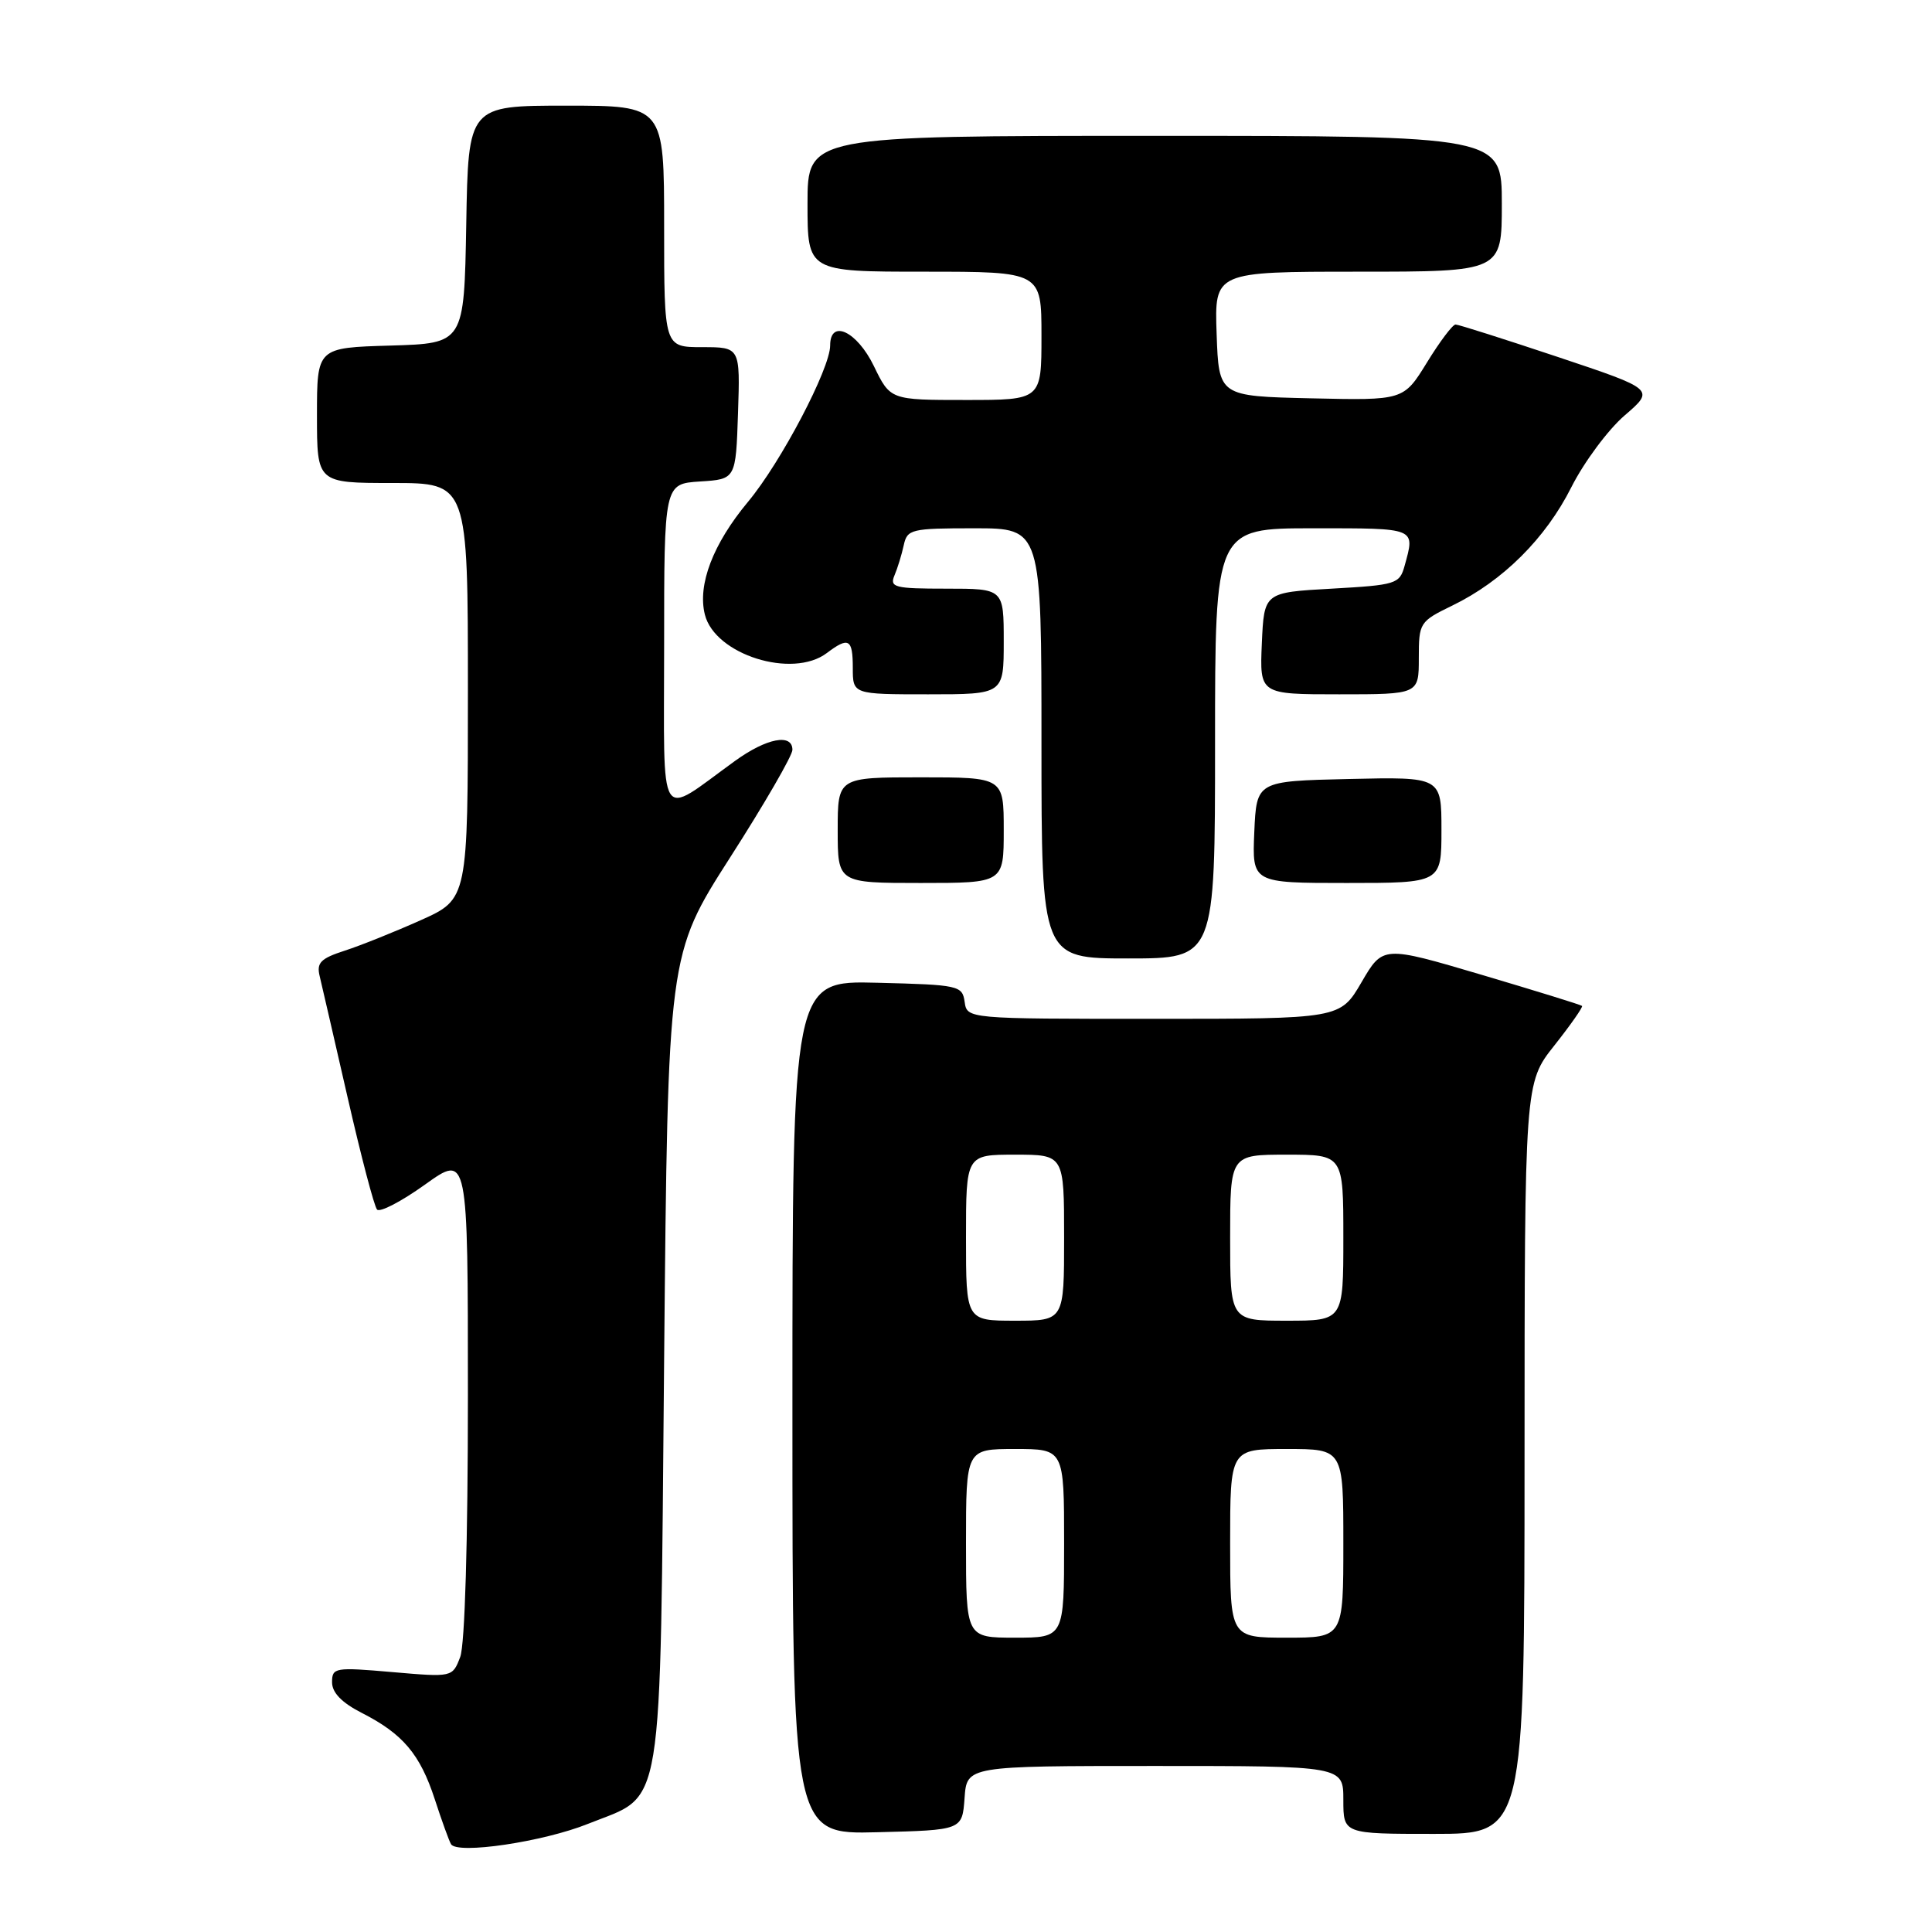 <?xml version="1.0" encoding="UTF-8" standalone="no"?>
<!DOCTYPE svg PUBLIC "-//W3C//DTD SVG 1.1//EN" "http://www.w3.org/Graphics/SVG/1.1/DTD/svg11.dtd" >
<svg xmlns="http://www.w3.org/2000/svg" xmlns:xlink="http://www.w3.org/1999/xlink" version="1.1" viewBox="0 0 256 256">
 <g >
 <path fill="currentColor"
d=" M 77.91 241.67 C 88.10 237.58 87.43 241.70 88.00 180.18 C 88.50 126.50 88.50 126.50 96.75 113.61 C 101.29 106.53 105.00 100.11 105.00 99.36 C 105.00 97.14 101.58 97.80 97.40 100.82 C 87.02 108.32 88.00 109.91 88.00 85.67 C 88.00 64.11 88.00 64.11 92.75 63.80 C 97.50 63.50 97.50 63.50 97.79 54.75 C 98.08 46.00 98.08 46.00 93.04 46.00 C 88.00 46.00 88.00 46.00 88.00 30.00 C 88.00 14.00 88.00 14.00 75.03 14.00 C 62.05 14.00 62.05 14.00 61.78 29.75 C 61.50 45.50 61.50 45.50 51.75 45.79 C 42.00 46.07 42.00 46.07 42.00 55.04 C 42.00 64.00 42.00 64.00 52.00 64.00 C 62.00 64.00 62.00 64.00 62.00 91.56 C 62.00 119.13 62.00 119.13 55.75 121.93 C 52.31 123.47 47.78 125.29 45.67 125.97 C 42.49 127.00 41.92 127.57 42.36 129.35 C 42.64 130.53 44.32 137.80 46.08 145.50 C 47.84 153.20 49.58 159.84 49.96 160.27 C 50.33 160.69 53.19 159.20 56.32 156.96 C 62.00 152.89 62.00 152.89 62.00 184.88 C 62.00 204.28 61.60 217.93 60.98 219.56 C 59.95 222.25 59.95 222.25 51.98 221.56 C 44.38 220.90 44.00 220.96 44.00 222.91 C 44.00 224.29 45.29 225.62 47.96 226.98 C 53.39 229.75 55.66 232.44 57.61 238.41 C 58.52 241.21 59.49 243.89 59.76 244.36 C 60.56 245.75 72.00 244.05 77.91 241.67 Z  M 127.81 238.25 C 128.11 234.00 128.11 234.00 153.06 234.00 C 178.00 234.00 178.00 234.00 178.00 238.50 C 178.00 243.00 178.00 243.00 190.00 243.00 C 202.00 243.00 202.00 243.00 202.01 193.25 C 202.02 143.50 202.02 143.50 205.96 138.53 C 208.12 135.80 209.77 133.44 209.63 133.29 C 209.48 133.14 203.48 131.29 196.30 129.16 C 183.24 125.30 183.24 125.30 180.41 130.15 C 177.58 135.00 177.58 135.00 152.86 135.00 C 128.14 135.00 128.14 135.00 127.82 132.75 C 127.51 130.59 127.06 130.49 116.25 130.22 C 105.00 129.93 105.00 129.93 105.00 186.50 C 105.00 243.07 105.00 243.07 116.25 242.78 C 127.50 242.50 127.50 242.50 127.81 238.25 Z  M 161.00 98.50 C 161.00 70.00 161.00 70.00 174.00 70.00 C 187.80 70.00 187.52 69.89 186.11 75.00 C 185.45 77.38 184.98 77.52 176.46 78.00 C 167.50 78.50 167.50 78.50 167.20 85.25 C 166.91 92.00 166.91 92.00 177.45 92.00 C 188.00 92.00 188.00 92.00 188.00 87.20 C 188.00 82.51 188.10 82.35 192.46 80.23 C 199.12 76.99 204.80 71.35 208.21 64.56 C 209.89 61.23 213.07 56.95 215.27 55.05 C 219.28 51.60 219.28 51.60 206.42 47.30 C 199.35 44.94 193.25 43.00 192.87 43.00 C 192.48 43.00 190.78 45.26 189.08 48.03 C 185.98 53.06 185.98 53.06 173.74 52.78 C 161.50 52.50 161.50 52.50 161.21 44.25 C 160.92 36.00 160.92 36.00 179.96 36.00 C 199.00 36.00 199.00 36.00 199.00 27.00 C 199.00 18.00 199.00 18.00 153.00 18.00 C 107.00 18.00 107.00 18.00 107.00 27.00 C 107.00 36.00 107.00 36.00 122.50 36.00 C 138.00 36.00 138.00 36.00 138.00 44.50 C 138.00 53.00 138.00 53.00 127.99 53.00 C 117.97 53.00 117.97 53.00 115.79 48.50 C 113.55 43.89 110.00 42.22 110.00 45.78 C 110.00 48.84 103.47 61.28 99.11 66.50 C 94.48 72.06 92.40 77.48 93.40 81.44 C 94.73 86.75 105.00 89.98 109.56 86.53 C 112.46 84.34 113.00 84.65 113.00 88.50 C 113.00 92.00 113.00 92.00 123.00 92.00 C 133.00 92.00 133.00 92.00 133.00 85.00 C 133.00 78.00 133.00 78.00 125.39 78.00 C 118.53 78.00 117.86 77.83 118.52 76.25 C 118.93 75.29 119.48 73.49 119.75 72.25 C 120.21 70.12 120.72 70.00 129.12 70.00 C 138.00 70.00 138.00 70.00 138.00 98.50 C 138.00 127.00 138.00 127.00 149.50 127.00 C 161.00 127.00 161.00 127.00 161.00 98.50 Z  M 133.00 110.00 C 133.00 103.00 133.00 103.00 122.00 103.00 C 111.00 103.00 111.00 103.00 111.00 110.00 C 111.00 117.00 111.00 117.00 122.00 117.00 C 133.00 117.00 133.00 117.00 133.00 110.00 Z  M 191.00 109.97 C 191.00 102.94 191.00 102.94 178.75 103.22 C 166.50 103.50 166.50 103.50 166.20 110.25 C 165.91 117.00 165.91 117.00 178.45 117.00 C 191.00 117.00 191.00 117.00 191.00 109.97 Z  M 128.00 204.50 C 128.00 192.00 128.00 192.00 134.50 192.00 C 141.00 192.00 141.00 192.00 141.00 204.50 C 141.00 217.00 141.00 217.00 134.50 217.00 C 128.00 217.00 128.00 217.00 128.00 204.50 Z  M 163.00 204.50 C 163.00 192.00 163.00 192.00 170.50 192.00 C 178.00 192.00 178.00 192.00 178.00 204.50 C 178.00 217.00 178.00 217.00 170.50 217.00 C 163.00 217.00 163.00 217.00 163.00 204.50 Z  M 128.00 164.00 C 128.00 153.00 128.00 153.00 134.50 153.00 C 141.00 153.00 141.00 153.00 141.00 164.00 C 141.00 175.00 141.00 175.00 134.50 175.00 C 128.00 175.00 128.00 175.00 128.00 164.00 Z  M 163.00 164.00 C 163.00 153.00 163.00 153.00 170.50 153.00 C 178.00 153.00 178.00 153.00 178.00 164.00 C 178.00 175.00 178.00 175.00 170.50 175.00 C 163.00 175.00 163.00 175.00 163.00 164.00 Z "/>
</g>
</svg>